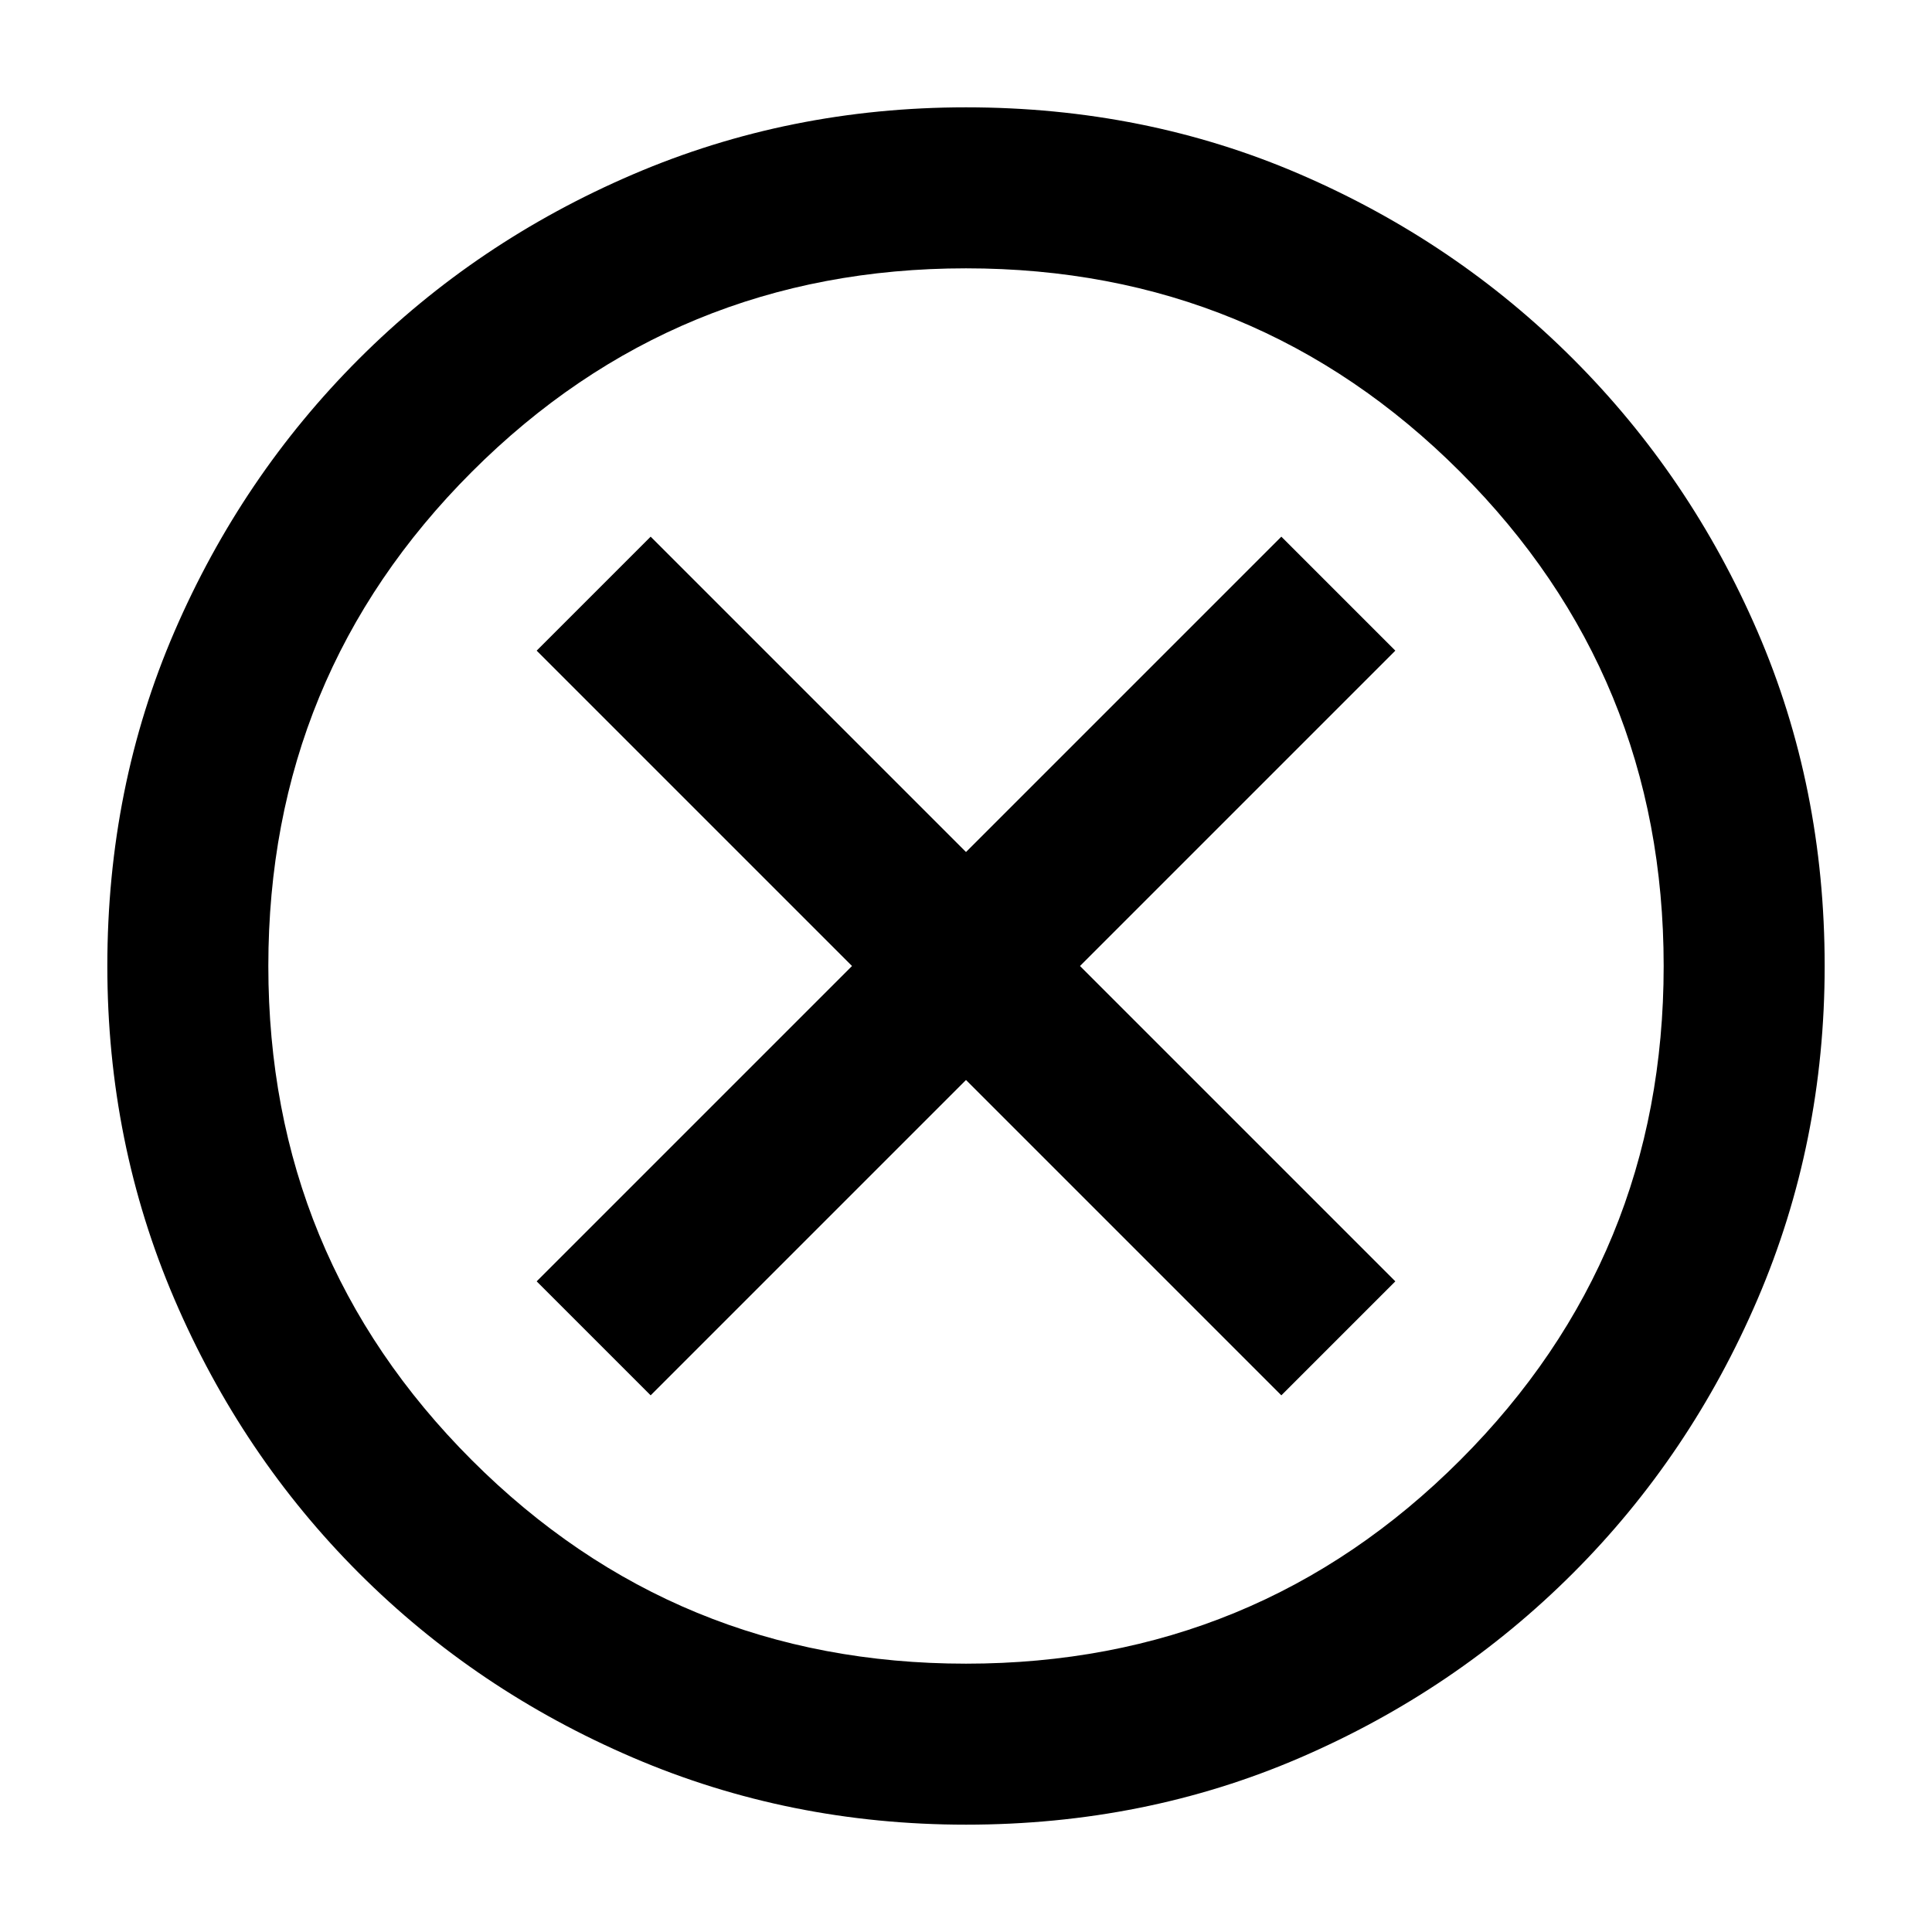 <svg width="18" height="18" viewBox="0 0 18 18" fill="none" xmlns="http://www.w3.org/2000/svg">
<path d="M6.062 13L9 10.062L11.938 13L13 11.938L10.062 9L13 6.062L11.938 5L9 7.938L6.062 5L5 6.062L7.938 9L5 11.938L6.062 13ZM9 17C7.903 17 6.868 16.792 5.896 16.375C4.924 15.958 4.073 15.385 3.344 14.656C2.615 13.927 2.042 13.076 1.625 12.104C1.208 11.132 1 10.097 1 9C1 7.889 1.208 6.85 1.625 5.885C2.042 4.92 2.615 4.073 3.344 3.344C4.073 2.615 4.924 2.042 5.896 1.625C6.868 1.208 7.903 1 9 1C10.111 1 11.15 1.208 12.115 1.625C13.08 2.042 13.927 2.615 14.656 3.344C15.385 4.073 15.958 4.92 16.375 5.885C16.792 6.85 17 7.889 17 9C17 10.097 16.792 11.132 16.375 12.104C15.958 13.076 15.385 13.927 14.656 14.656C13.927 15.385 13.08 15.958 12.115 16.375C11.15 16.792 10.111 17 9 17ZM9 15.5C10.805 15.5 12.34 14.868 13.604 13.604C14.868 12.34 15.5 10.805 15.5 9C15.5 7.195 14.868 5.66 13.604 4.396C12.34 3.132 10.805 2.5 9 2.5C7.195 2.5 5.66 3.132 4.396 4.396C3.132 5.66 2.5 7.195 2.5 9C2.5 10.805 3.132 12.34 4.396 13.604C5.66 14.868 7.195 15.5 9 15.5Z" fill="currentColor"/>
</svg>
